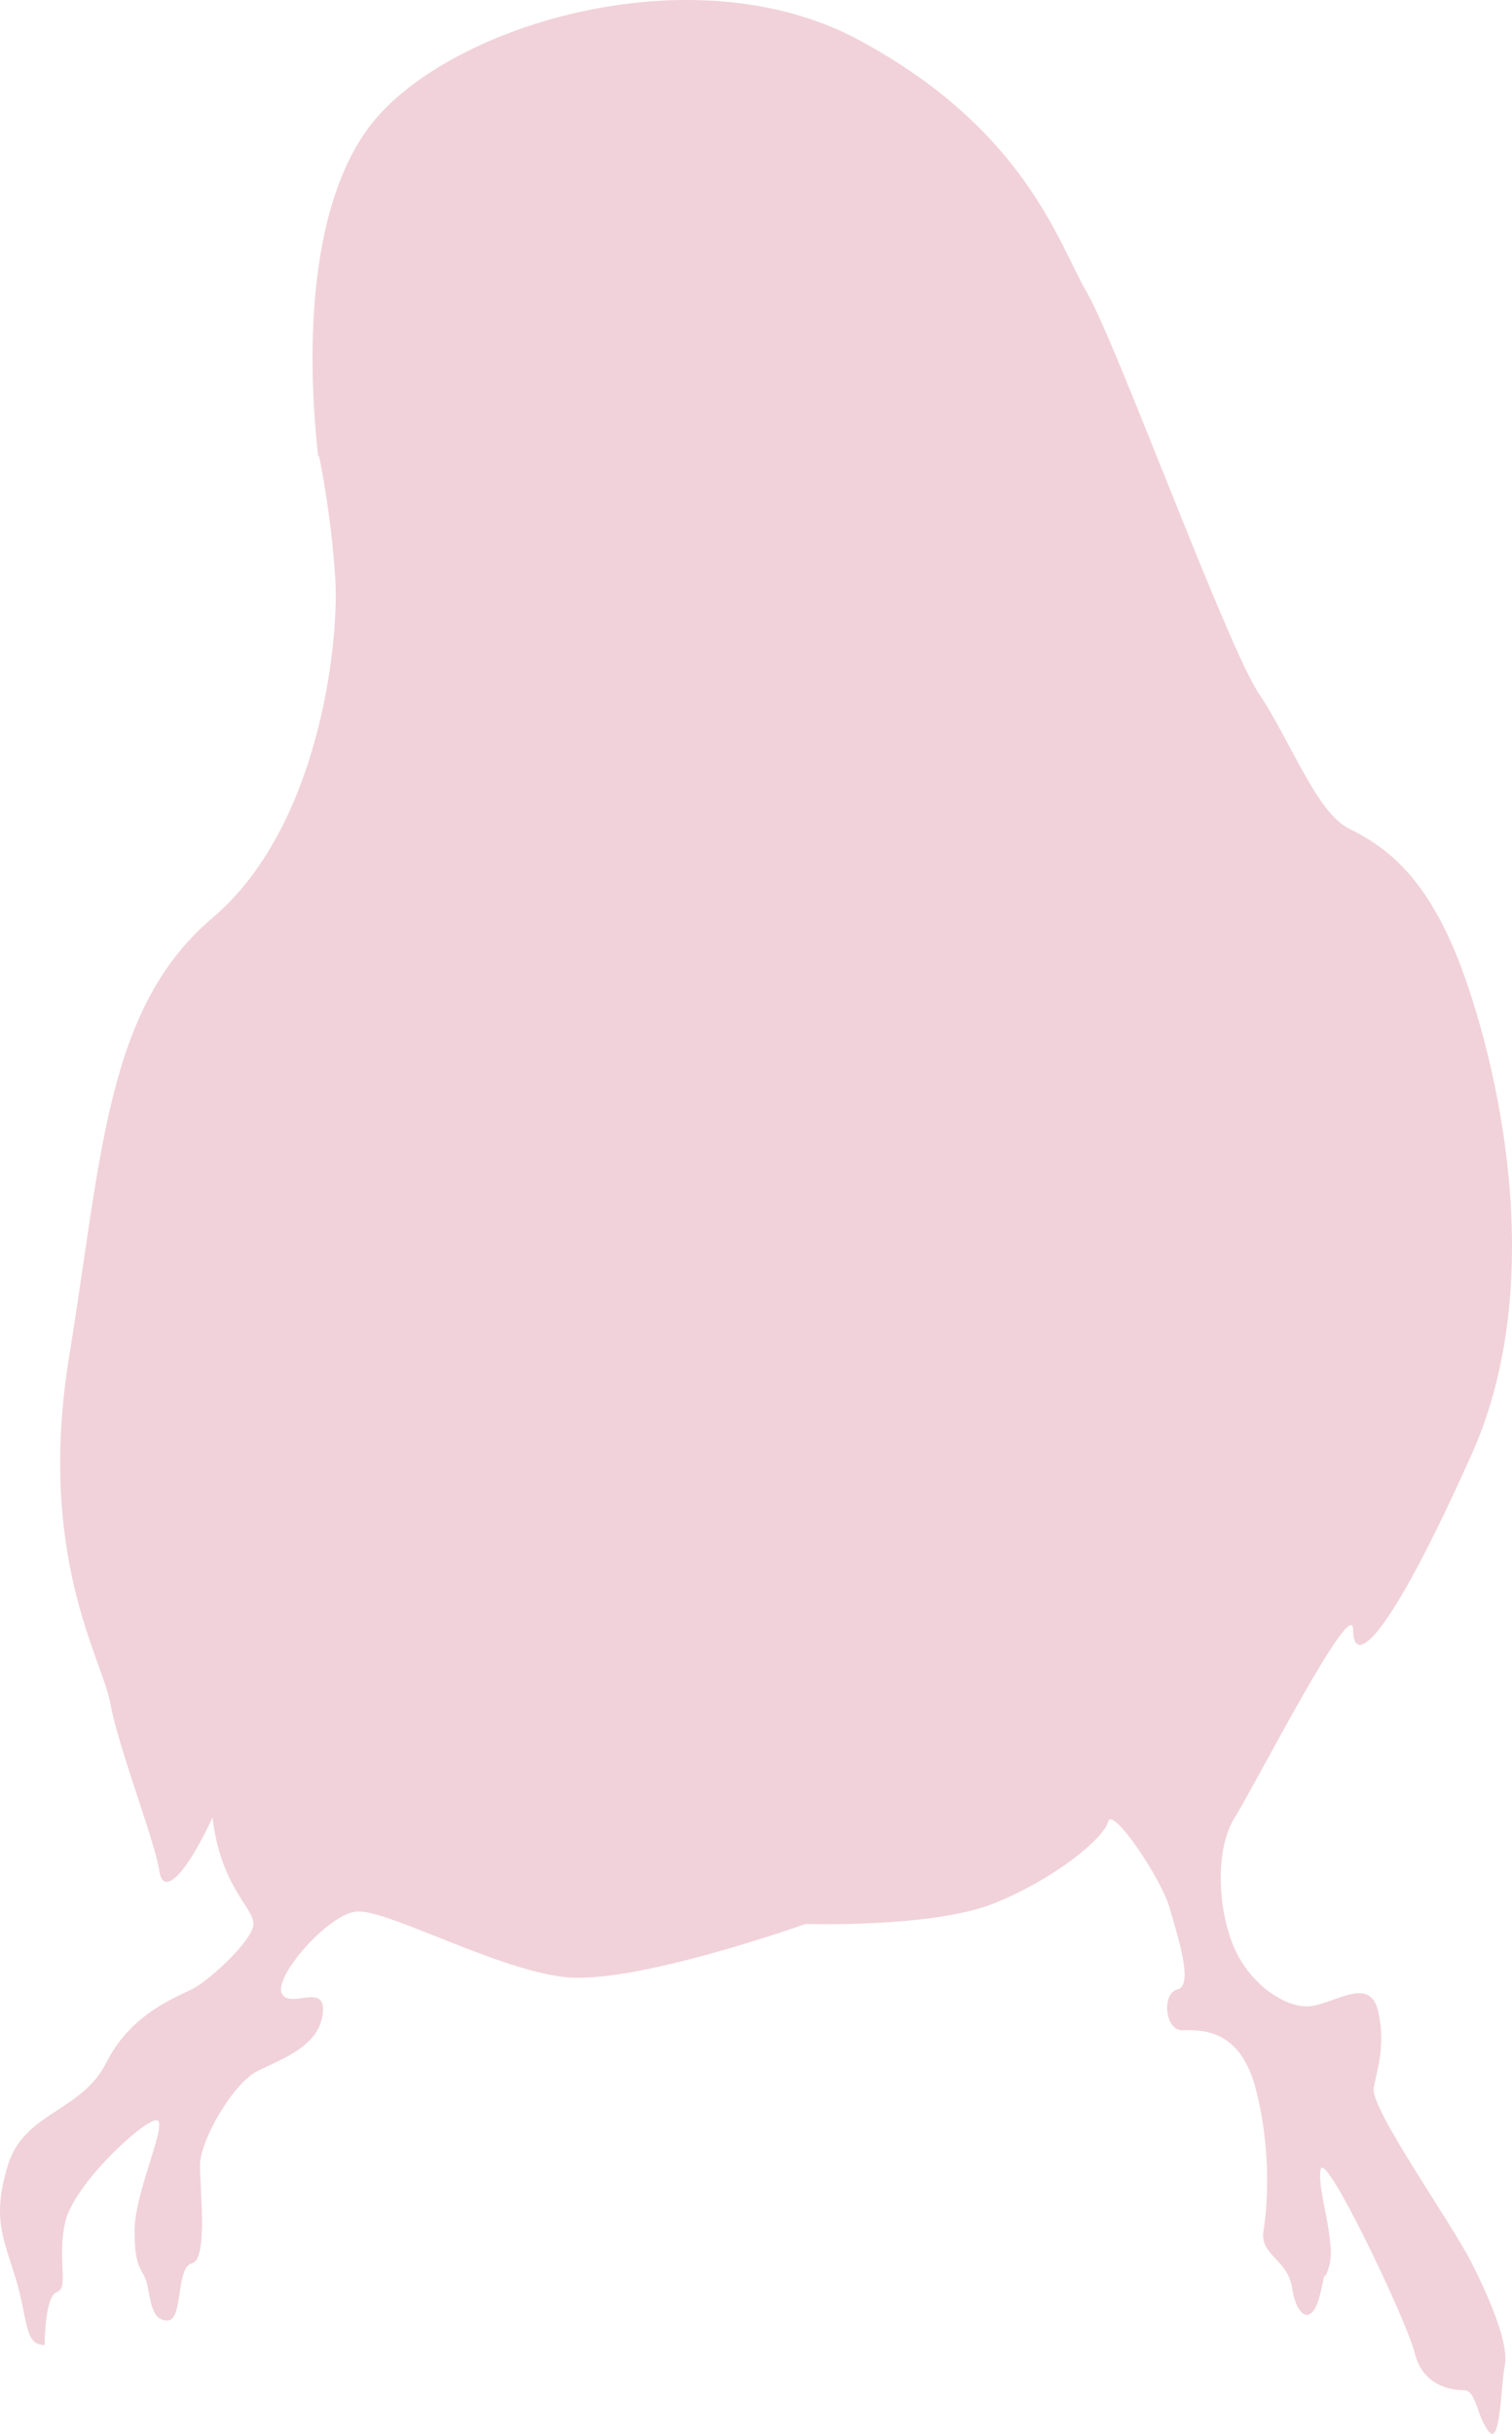 <svg width="46" height="74" viewBox="0 0 46 74" fill="none" xmlns="http://www.w3.org/2000/svg">
<path d="M9.681 13.884C9.558 12.764 8.935 7.045 11.173 3.937C13.411 0.828 21.003 -1.53 26.105 1.203C31.208 3.937 32.206 7.42 33.075 8.91C33.95 10.4 37.309 19.602 38.301 21.093C39.299 22.583 40.045 24.699 41.043 25.193C42.036 25.691 43.157 26.436 44.155 28.671C45.153 30.911 47.391 38.367 44.777 44.209C42.164 50.05 41.166 50.672 41.166 49.552C41.166 48.432 38.183 54.279 37.561 55.271C36.938 56.267 37.062 58.132 37.561 59.248C38.059 60.367 39.176 61.112 39.927 60.989C40.673 60.866 41.67 60.116 41.917 61.112C42.164 62.109 41.917 62.854 41.794 63.476C41.67 64.098 44.16 67.576 44.782 68.82C45.405 70.063 45.904 71.306 45.78 71.928C45.657 72.55 45.657 74.415 45.281 73.916C44.911 73.418 44.911 72.673 44.535 72.673C44.16 72.673 43.291 72.55 43.044 71.553C42.797 70.556 40.307 65.336 40.179 65.958C40.055 66.579 40.678 68.193 40.426 68.943C40.179 69.688 40.426 68.568 40.179 69.688C39.932 70.808 39.433 70.433 39.309 69.564C39.186 68.696 38.311 68.568 38.44 67.823C38.563 67.078 38.687 65.336 38.193 63.471C37.694 61.606 36.449 61.729 35.95 61.729C35.451 61.729 35.328 60.609 35.827 60.486C36.326 60.363 35.827 58.873 35.58 57.999C35.333 57.131 33.836 54.891 33.713 55.389C33.589 55.887 32.092 57.131 30.23 57.876C28.363 58.621 24.505 58.498 24.505 58.498C24.505 58.498 19.279 60.363 17.16 60.111C15.046 59.864 11.687 57.999 10.812 58.123C9.943 58.246 8.323 60.111 8.575 60.609C8.822 61.108 9.943 60.234 9.819 61.231C9.696 62.228 8.575 62.598 7.829 62.973C7.083 63.348 6.085 65.084 6.085 65.834C6.085 66.584 6.332 68.696 5.838 68.815C5.339 68.938 5.586 70.556 5.092 70.556C4.598 70.556 4.593 69.935 4.47 69.436C4.346 68.943 4.094 69.061 4.094 67.823C4.094 66.584 5.216 64.344 4.717 64.468C4.218 64.591 2.227 66.456 1.98 67.576C1.733 68.696 2.104 69.564 1.733 69.688C1.358 69.811 1.358 71.301 1.358 71.301C0.735 71.301 0.859 70.556 0.488 69.313C0.113 68.07 -0.257 67.448 0.241 65.829C0.74 64.211 2.479 64.211 3.23 62.721C3.976 61.231 5.344 60.733 5.843 60.481C6.342 60.234 7.71 58.991 7.71 58.493C7.71 57.994 6.717 57.373 6.465 55.261C5.72 56.874 4.969 57.748 4.845 56.874C4.722 56.006 3.6 53.144 3.353 51.777C3.102 50.411 1.111 47.302 2.109 41.209C3.102 35.12 3.23 30.645 6.465 27.907C9.701 25.173 10.323 19.578 10.2 17.589C10.076 15.601 9.706 13.859 9.706 13.859L9.681 13.884Z" fill="#F1D2DA"/>
</svg>
